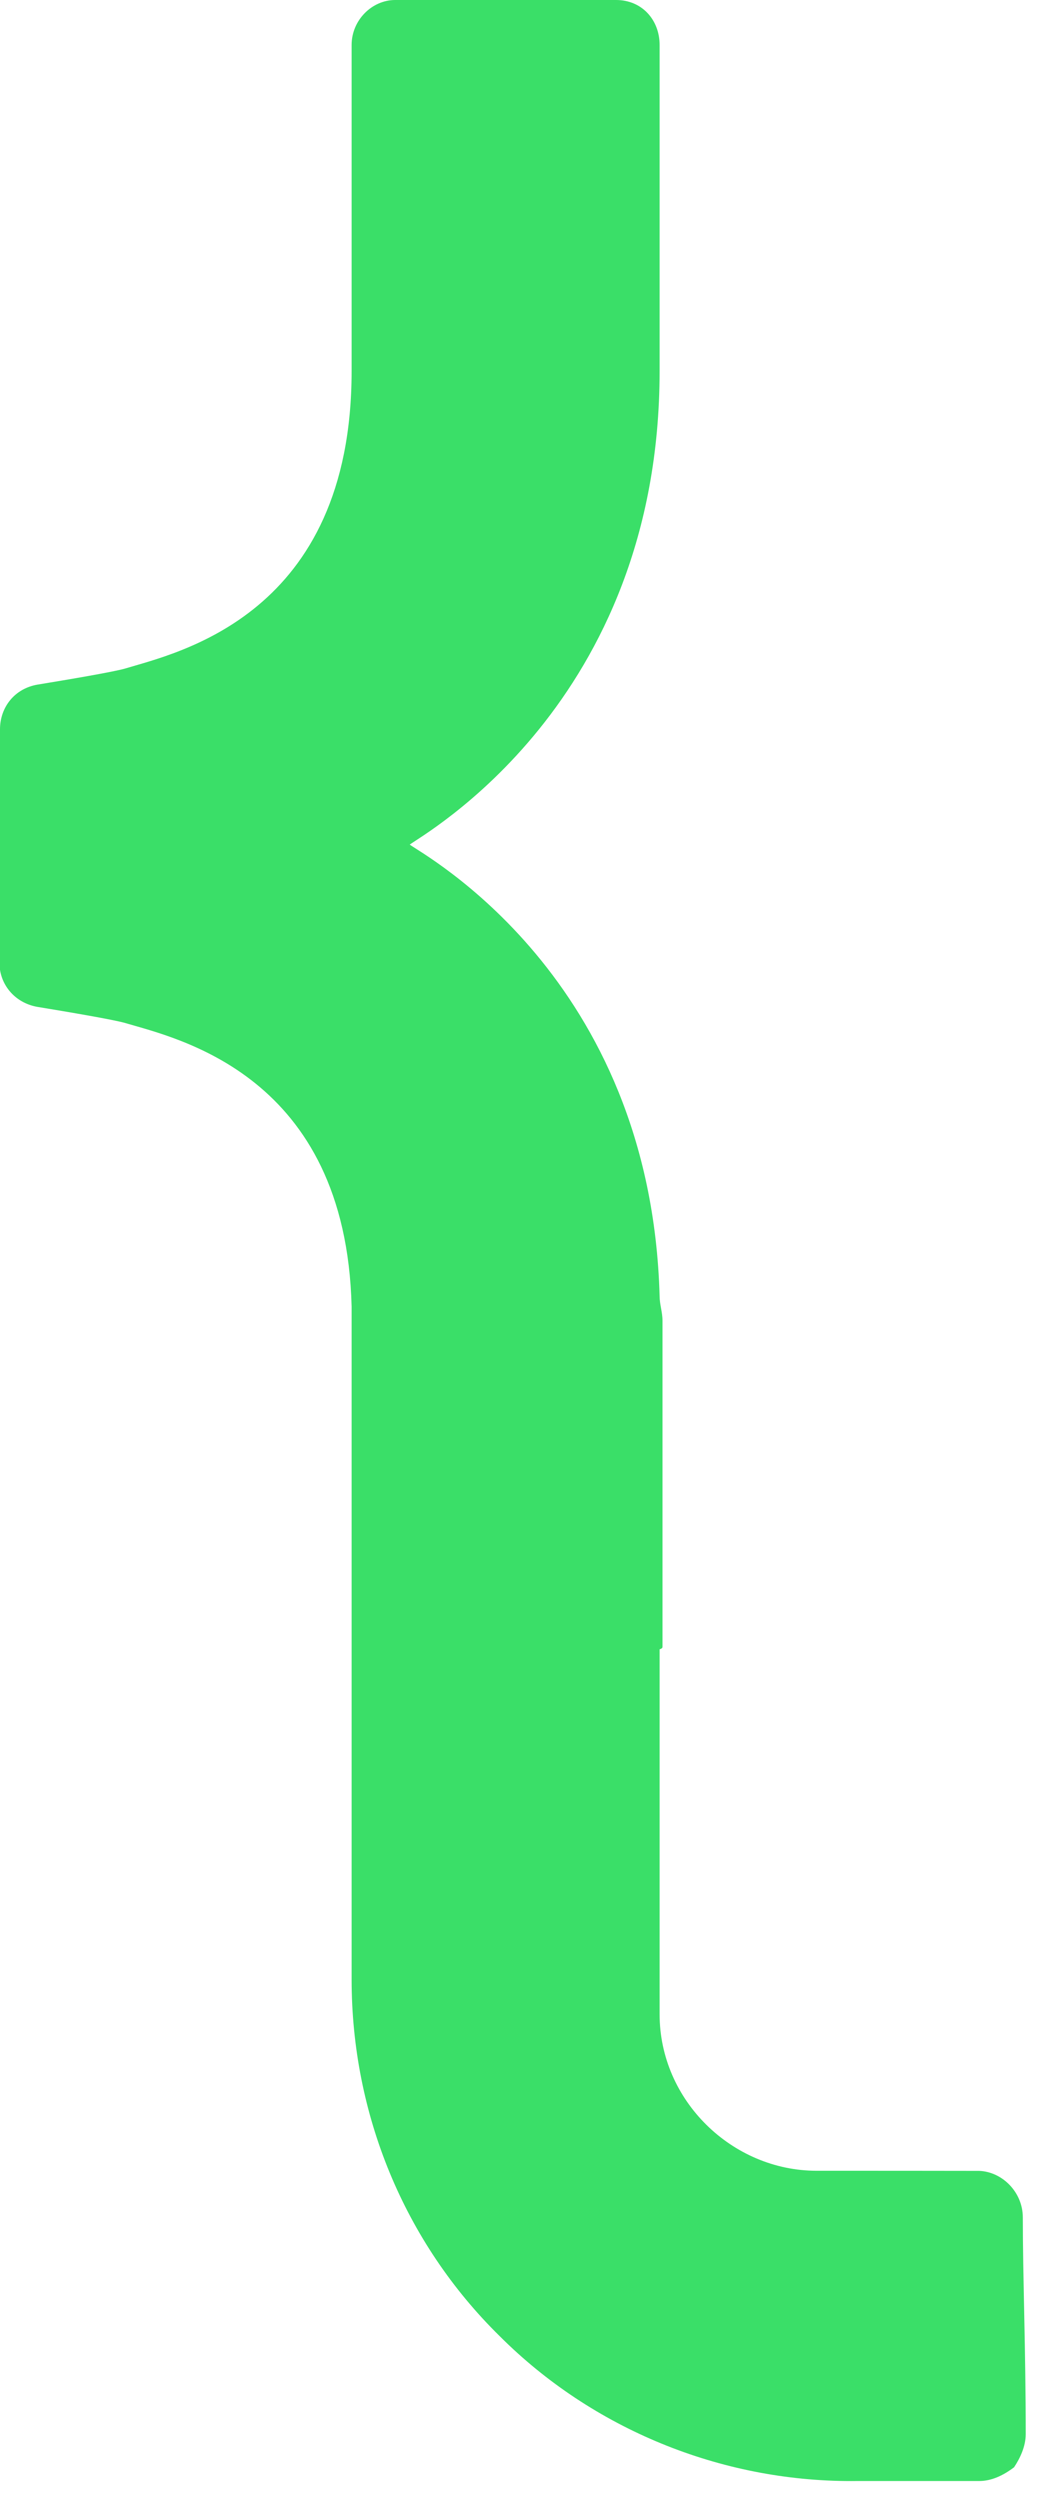 <svg width="48" height="115" viewBox="0 0 48 115" fill="none" xmlns="http://www.w3.org/2000/svg">
<path fill-rule="evenodd" clip-rule="evenodd" d="M0 44.588C0 44.473 0 44.352 0 44.232V33.551C0 32.537 0.67 31.67 1.739 31.492C3.21 31.251 5.216 30.91 5.751 30.757C8.158 30.028 16.182 28.309 16.182 17.066V2.068C16.182 0.926 17.118 0 18.188 0H28.351C29.554 0 30.356 0.926 30.356 2.068V17.066C30.356 32.396 19.392 38.426 18.857 38.855C19.392 39.272 29.955 44.913 30.356 59.627C30.356 59.996 30.489 60.37 30.489 60.75V75.748C30.489 75.79 30.49 75.832 30.356 75.873C30.356 75.873 30.356 85.595 30.356 92.662C30.356 96.637 33.7 99.861 37.578 99.862C40.252 99.862 43.06 99.862 45.066 99.867C46.135 99.91 47.071 100.855 47.071 102.007C47.071 104.729 47.205 108.092 47.205 111.978C47.205 112.55 46.937 113.098 46.669 113.502C46.134 113.908 45.6 114.135 45.066 114.135H39.448L39.181 114.137C33.164 114.143 27.281 111.752 23.002 107.476C18.589 103.143 16.182 97.234 16.182 91.069V60.615C16.182 60.448 16.182 60.279 16.182 60.109C15.915 49.442 8.158 47.773 5.751 47.059C5.216 46.906 3.21 46.565 1.739 46.323C0.803 46.166 0.134 45.472 0 44.614V44.588Z" fill="#3ADF68"/>
</svg>
